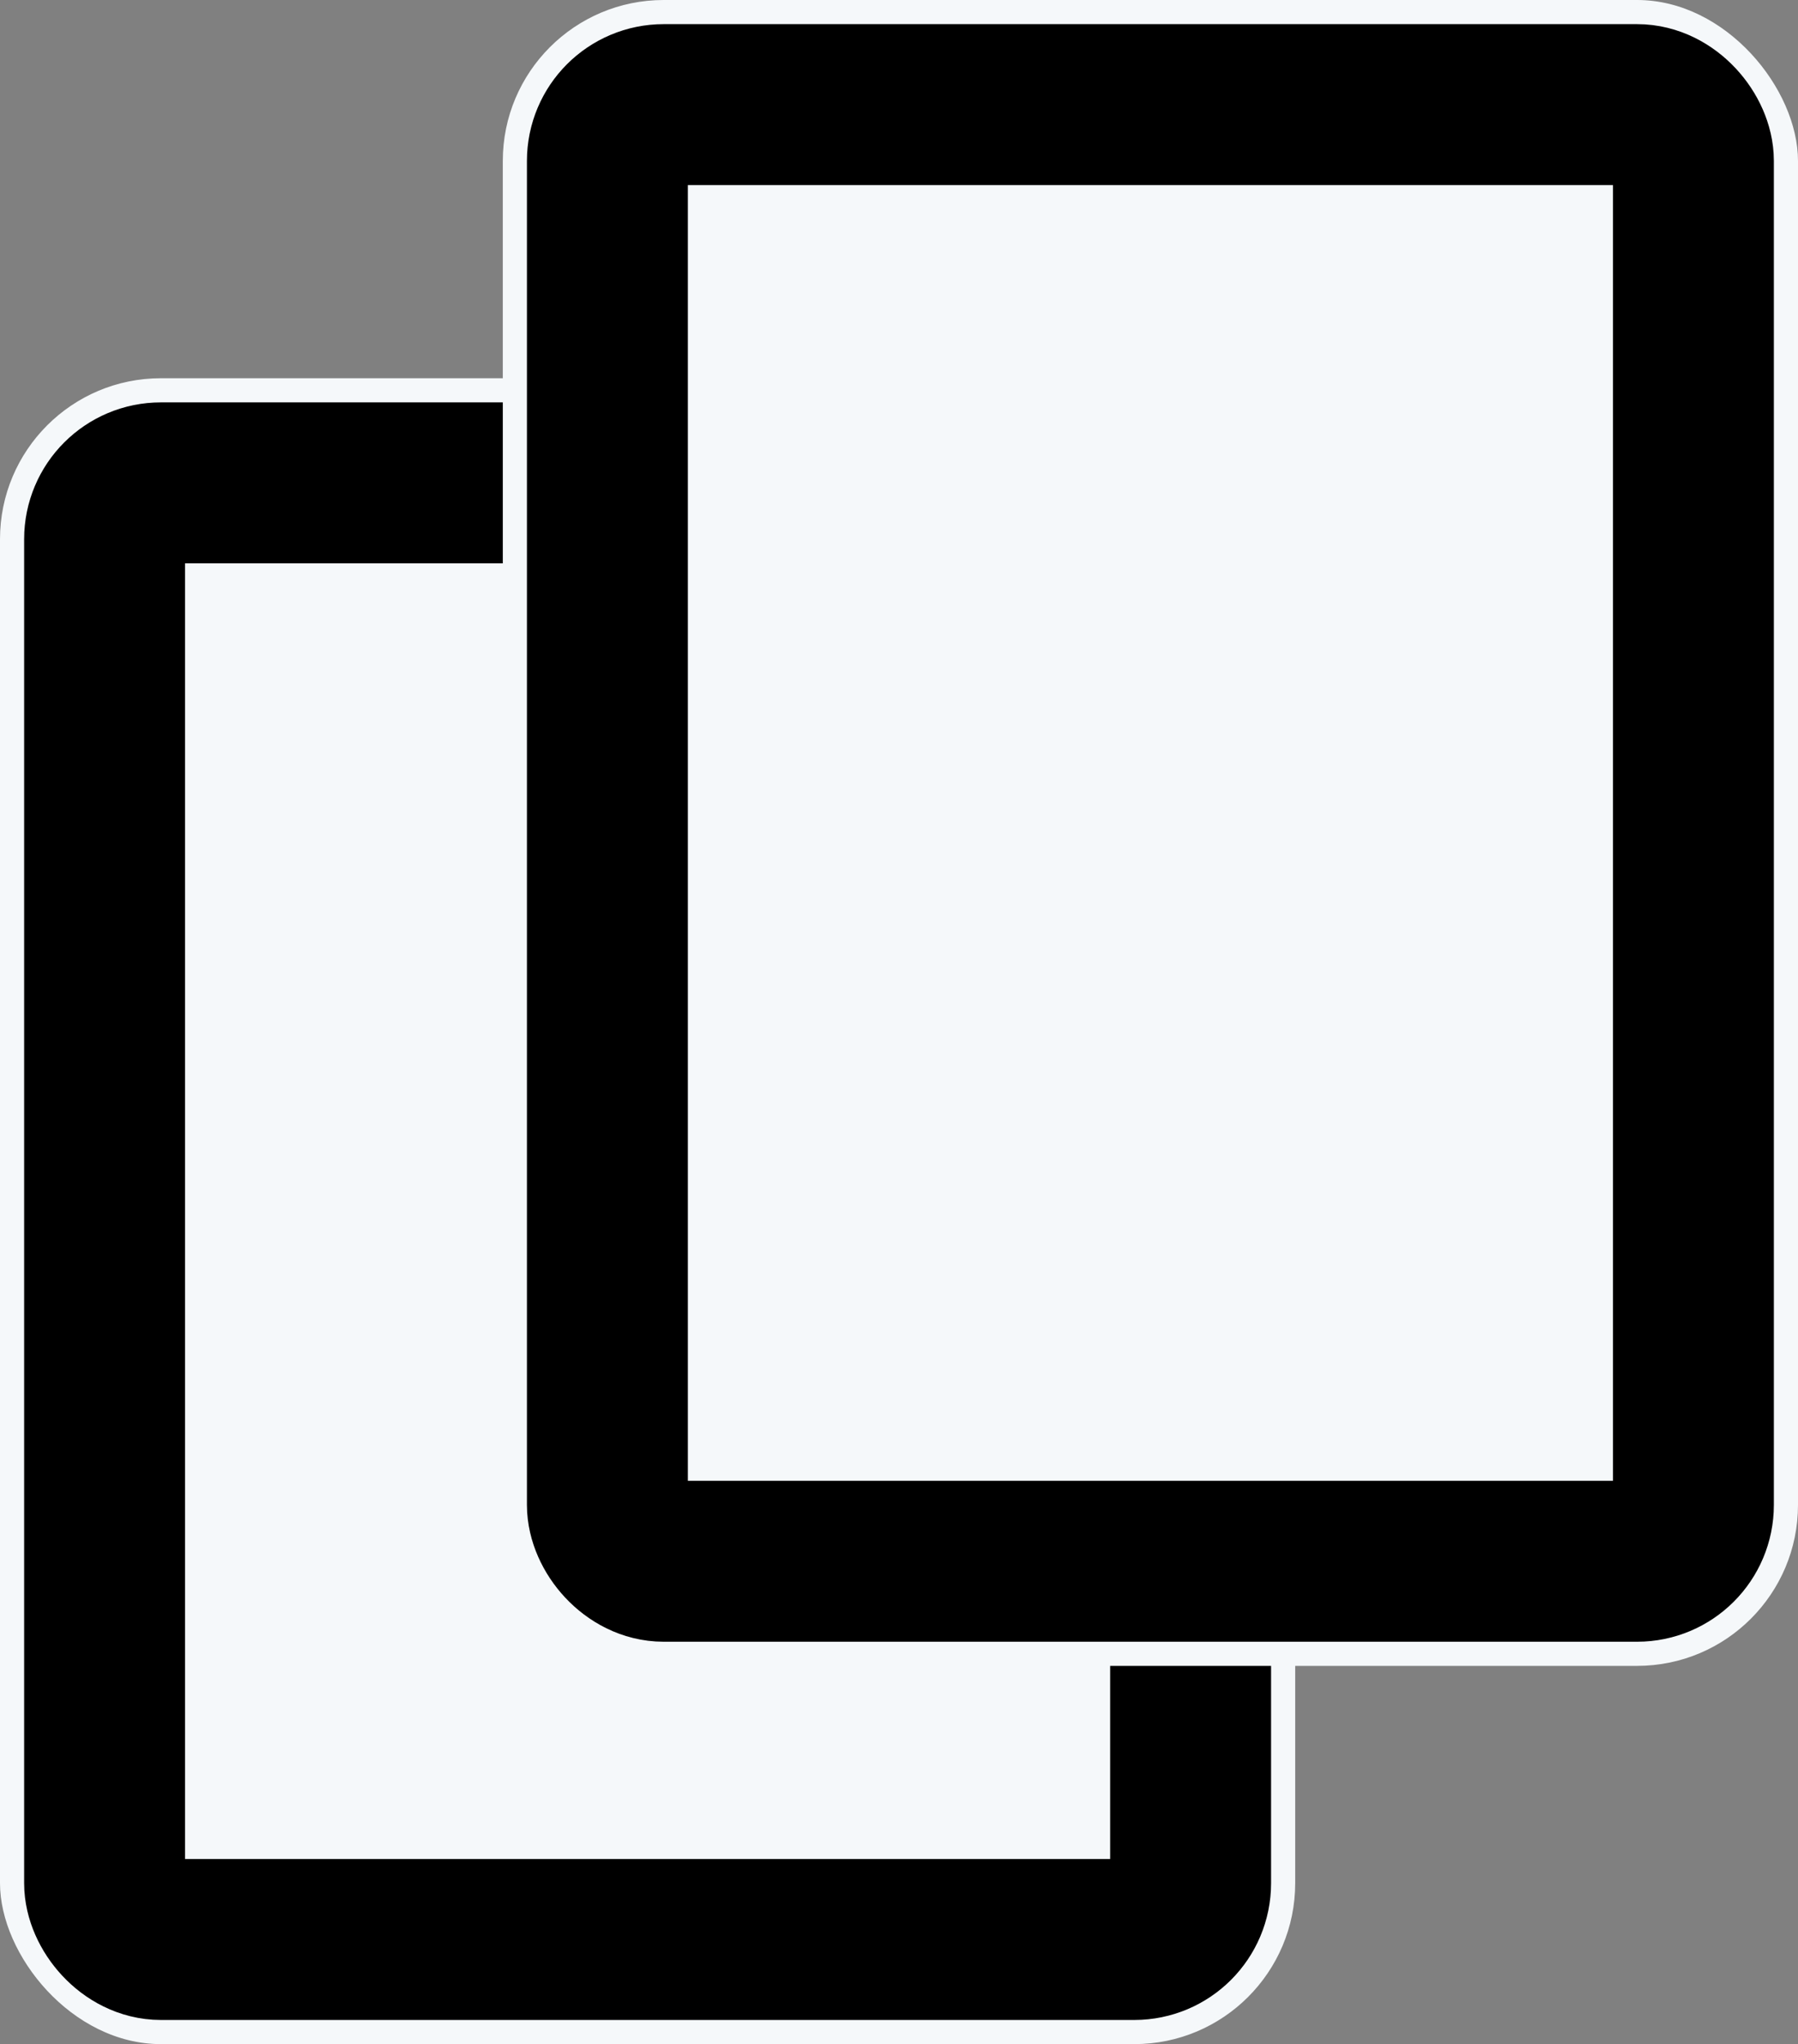 <svg xmlns="http://www.w3.org/2000/svg" width="447" height="508" viewBox="0 0 447 508"><rect x="0" y="0" width="447" height="508" fill="#808080" stroke="none"/><g transform="translate(23416 15236)"><g transform="translate(-23416 -15142)" fill="#f5f8fa" stroke="black" stroke-width="40"><rect width="322" height="414" rx="40" stroke="none"/><rect x="26" y="26" width="270" height="362" rx="14" fill="none"/></g><g transform="translate(-23291 -15236)" fill="#f5f8fa" stroke="black" stroke-width="40"><rect width="322" height="414" rx="40" stroke="none"/><rect x="26" y="26" width="270" height="362" rx="14" fill="none"/></g></g></svg>

